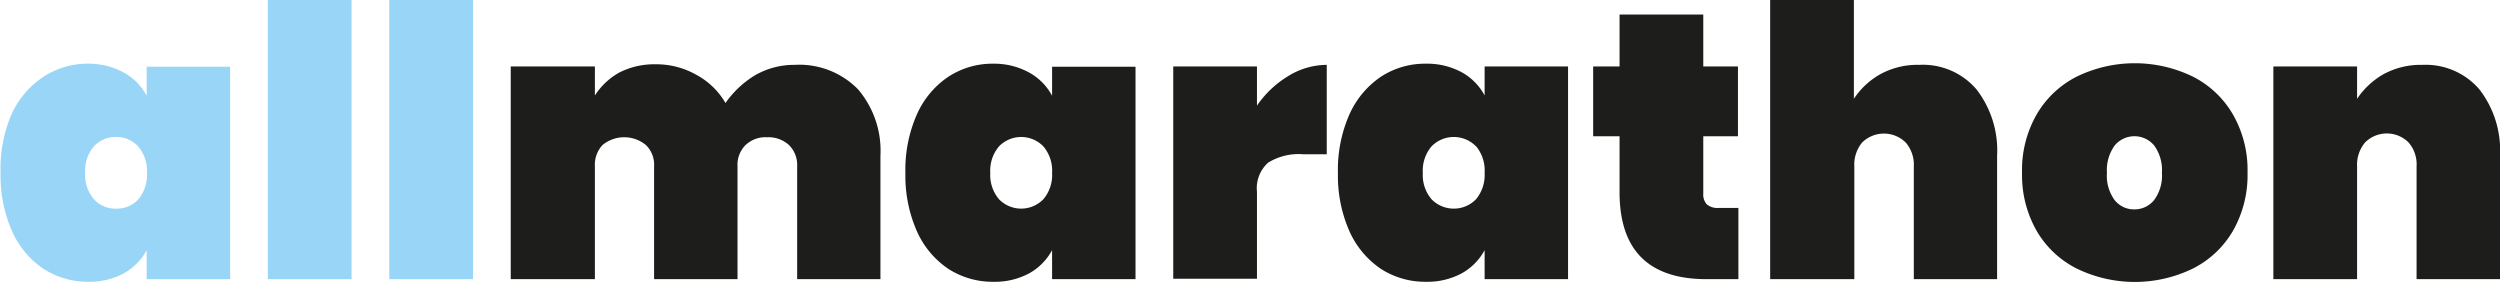 <svg xmlns="http://www.w3.org/2000/svg" viewBox="0 0 172.3 19.42"><defs><style>.cls-1{fill:#99d5f6;}.cls-2{fill:#1d1d1b;}</style></defs><g id="Calque_2" data-name="Calque 2"><g id="Calque_1-2" data-name="Calque 1"><path class="cls-1" d="M.79,7.89A6.1,6.1,0,0,1,3,5.29a5.54,5.54,0,0,1,3.1-.9A5,5,0,0,1,8.53,5a3.93,3.93,0,0,1,1.58,1.6v-2h5.75V19.24H10.11v-2a4,4,0,0,1-1.58,1.6,5,5,0,0,1-2.47.58A5.62,5.62,0,0,1,3,18.53a6.1,6.1,0,0,1-2.17-2.6,9.45,9.45,0,0,1-.79-4A9.45,9.45,0,0,1,.79,7.89Zm8.73,2.2A2,2,0,0,0,8,9.44a2,2,0,0,0-1.53.65,2.58,2.58,0,0,0-.6,1.82,2.58,2.58,0,0,0,.6,1.82A2,2,0,0,0,8,14.38a2,2,0,0,0,1.54-.65,2.62,2.62,0,0,0,.59-1.82A2.62,2.62,0,0,0,9.52,10.09Z"/><path class="cls-1" d="M24.23,0V19.24H18.46V0Z"/><path class="cls-1" d="M32.6,0V19.24H26.83V0Z"/><path class="cls-2" d="M59.14,6.16a6.53,6.53,0,0,1,1.54,4.58v8.5H54.94V11.47A1.93,1.93,0,0,0,54.38,10a2.08,2.08,0,0,0-1.5-.54,2,2,0,0,0-1.5.54,1.92,1.92,0,0,0-.55,1.47v7.77H45.08V11.47A1.89,1.89,0,0,0,44.52,10a2.35,2.35,0,0,0-3,0A2,2,0,0,0,41,11.47v7.77H35.2V4.58H41v2A4.74,4.74,0,0,1,42.68,5a5.34,5.34,0,0,1,2.53-.57A5.6,5.6,0,0,1,48,5.16,5.12,5.12,0,0,1,50,7.1,6.76,6.76,0,0,1,52,5.21a5.38,5.38,0,0,1,2.76-.74A5.66,5.66,0,0,1,59.14,6.16Z"/><path class="cls-2" d="M63.19,7.89a6.1,6.1,0,0,1,2.17-2.6,5.54,5.54,0,0,1,3.1-.9A5,5,0,0,1,70.93,5a3.93,3.93,0,0,1,1.58,1.6v-2h5.75V19.24H72.51v-2a4,4,0,0,1-1.58,1.6,5,5,0,0,1-2.47.58,5.62,5.62,0,0,1-3.1-.89,6.1,6.1,0,0,1-2.17-2.6,9.45,9.45,0,0,1-.79-4A9.45,9.45,0,0,1,63.19,7.89Zm8.72,2.2a2.13,2.13,0,0,0-3.06,0,2.58,2.58,0,0,0-.6,1.82,2.58,2.58,0,0,0,.6,1.82,2.13,2.13,0,0,0,3.06,0,2.58,2.58,0,0,0,.6-1.82A2.58,2.58,0,0,0,71.91,10.09Z"/><path class="cls-2" d="M88.79,5.24a5.08,5.08,0,0,1,2.65-.77v6.16H89.8a4,4,0,0,0-2.4.58,2.36,2.36,0,0,0-.77,2v6H80.86V4.58h5.77v2.7A7,7,0,0,1,88.79,5.24Z"/><path class="cls-2" d="M93,7.89a6.17,6.17,0,0,1,2.17-2.6,5.54,5.54,0,0,1,3.1-.9,5,5,0,0,1,2.47.59,3.93,3.93,0,0,1,1.58,1.6v-2h5.75V19.24h-5.75v-2a4,4,0,0,1-1.58,1.6,5,5,0,0,1-2.47.58,5.62,5.62,0,0,1-3.1-.89A6.17,6.17,0,0,1,93,15.93a9.45,9.45,0,0,1-.79-4A9.45,9.45,0,0,1,93,7.89Zm8.73,2.2a2.14,2.14,0,0,0-3.07,0,2.58,2.58,0,0,0-.6,1.82,2.58,2.58,0,0,0,.6,1.82,2.14,2.14,0,0,0,3.07,0,2.62,2.62,0,0,0,.59-1.82A2.62,2.62,0,0,0,101.74,10.09Z"/><path class="cls-2" d="M119.81,14.33v4.91h-2.19q-6,0-6-6V9.39h-1.82V4.58h1.82V1h5.77V4.58h2.39V9.39h-2.39v3.95a1,1,0,0,0,.25.75,1.15,1.15,0,0,0,.82.24Z"/><path class="cls-2" d="M136.22,6.16a6.88,6.88,0,0,1,1.42,4.58v8.5H131.9V11.47a2.34,2.34,0,0,0-.56-1.65,2.14,2.14,0,0,0-3,0,2.38,2.38,0,0,0-.54,1.65v7.77H122V0h5.77V6.81a5.26,5.26,0,0,1,1.81-1.69,5.33,5.33,0,0,1,2.69-.65A4.86,4.86,0,0,1,136.22,6.16Z"/><path class="cls-2" d="M143.13,18.51a6.64,6.64,0,0,1-2.77-2.61,7.73,7.73,0,0,1-1-4,7.68,7.68,0,0,1,1-4,6.67,6.67,0,0,1,2.77-2.62,9.14,9.14,0,0,1,8,0,6.67,6.67,0,0,1,2.77,2.62,7.68,7.68,0,0,1,1,4,7.73,7.73,0,0,1-1,4,6.64,6.64,0,0,1-2.77,2.61,9.14,9.14,0,0,1-8,0Zm5.33-4.72a2.83,2.83,0,0,0,.54-1.88,2.88,2.88,0,0,0-.54-1.89,1.77,1.77,0,0,0-2.71,0,2.88,2.88,0,0,0-.54,1.89,2.83,2.83,0,0,0,.53,1.88,1.69,1.69,0,0,0,1.36.64A1.72,1.72,0,0,0,148.46,13.79Z"/><path class="cls-2" d="M170.88,6.16a6.88,6.88,0,0,1,1.42,4.58v8.5h-5.75V11.47A2.29,2.29,0,0,0,166,9.82a2.12,2.12,0,0,0-3,0,2.38,2.38,0,0,0-.55,1.65v7.77h-5.77V4.58h5.77V6.81a5.44,5.44,0,0,1,1.81-1.69,5.36,5.36,0,0,1,2.69-.65A4.88,4.88,0,0,1,170.88,6.16Z"/></g></g></svg>